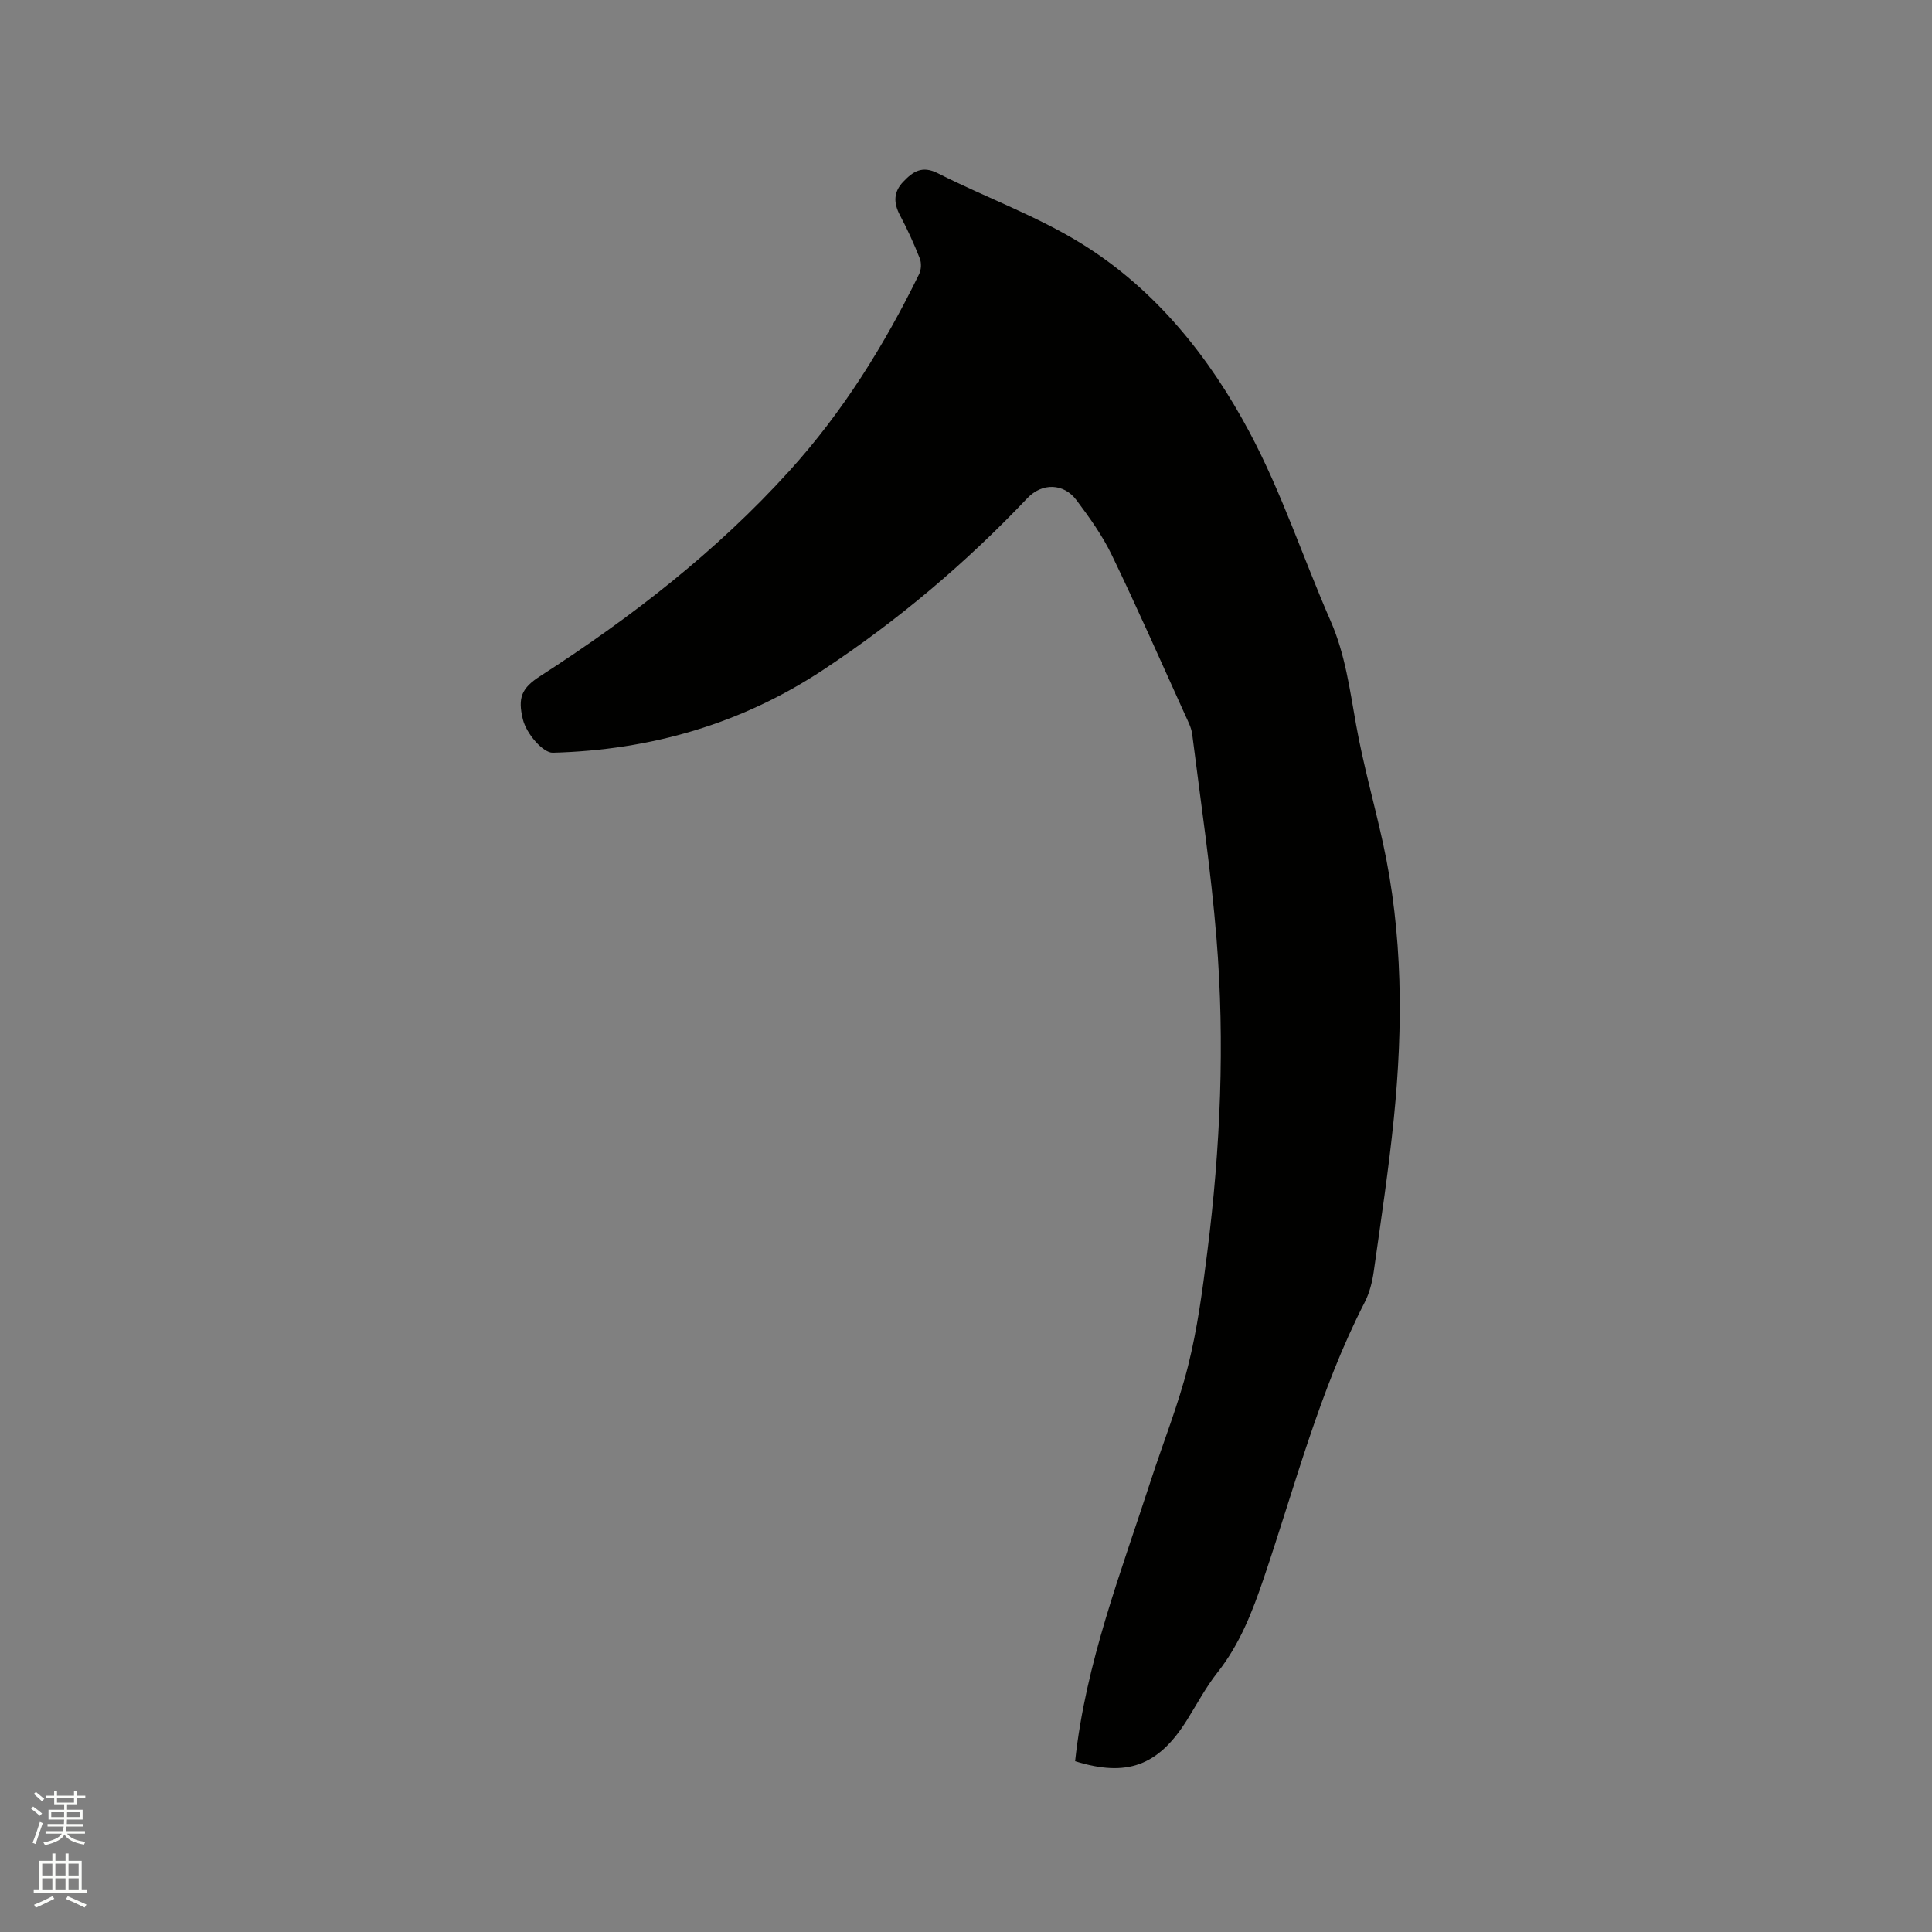 <svg enable-background="new 0 0 400 400" viewBox="0 0 400 400" xmlns="http://www.w3.org/2000/svg"><rect x="0" y="0" width="400" height="400" fill="#808080" stroke="none"/><path d="m6.44 374.46.42-.45c.65.47 1.27.95 1.85 1.44l-.45.49c-.65-.56-1.25-1.06-1.82-1.48m.93 7.33-.63-.26c.55-1.36 1.05-2.8 1.52-4.33.19.1.38.19.59.27-.46 1.29-.95 2.73-1.48 4.32m-.38-10.38.44-.42c.43.34 1.01.82 1.74 1.44l-.49.49c-.53-.51-1.09-1.01-1.69-1.51m2.5.35h1.72v-1.04h.59v1.04h3.52v-1.04h.59v1.04h1.75v.53h-1.75v1.42h-2.03v.97h3.22v2.03h-3.24c0 .35-.01.66-.03.93h3.32v.53h-3.37c-.03.27-.08.58-.15.94h3.96v.53h-3.71c.67.92 1.93 1.48 3.79 1.68-.13.24-.23.44-.29.59-2.13-.38-3.48-1.08-4.04-2.12-.43.97-1.77 1.72-4.03 2.23-.09-.19-.2-.37-.33-.55 2.1-.42 3.37-1.03 3.81-1.83h-3.36v-.53h3.58c.08-.29.13-.61.16-.94h-3.33v-.53h3.39c.02-.27.04-.58.04-.93h-3.23v-2.03h3.25v-.97h-2.07v-1.42h-1.73zm1.12 3.44v1h2.65c.01-.3.02-.44.01-.4v-.25-.35zm1.19-2h3.52v-.91h-3.52zm4.71 2h-2.63v.59c0 .15-.01.28-.01.4h2.64z" fill="#fbfcfa"/><path d="m13.56 383.74h.63v1.52h2.72v6.07h1.13v.6h-11.06v-.6h1.13v-6.07h2.73v-1.52h.63v1.52h2.1v-1.52zm-2.69 8.83.38.56c-1.24.63-2.53 1.25-3.85 1.85-.1-.21-.21-.42-.34-.63 1.36-.55 2.63-1.15 3.81-1.78m-2.13-4.27h2.1v-2.45h-2.1zm0 3.04h2.1v-2.46h-2.1zm2.72-3.04h2.1v-2.45h-2.1zm0 3.04h2.1v-2.46h-2.1zm6.07 3.6c-1.41-.71-2.7-1.3-3.86-1.78l.35-.56c1.45.62 2.75 1.19 3.88 1.72zm-1.25-9.09h-2.1v2.45h2.1zm-2.09 5.49h2.1v-2.46h-2.1z" fill="#fbfcfa"/><path d="m222.59 364.64c2.18-20.34 9.48-39.04 15.65-58.05 2.58-7.95 5.73-15.75 7.75-23.84 1.92-7.67 2.97-15.59 3.96-23.46 2.73-21.61 3.68-43.33 1.91-65.05-1.15-14.13-3.26-28.18-5.03-42.26-.17-1.32-.85-2.61-1.41-3.85-5.03-11.08-9.93-22.23-15.22-33.19-1.95-4.05-4.63-7.8-7.34-11.41-2.64-3.52-7.12-3.6-10.15-.4-12.74 13.44-26.78 25.31-42.24 35.53-17 11.24-35.76 16.64-56.02 17.18-2 .05-5.47-3.9-6.2-6.92-1.08-4.46-.28-6.45 3.58-8.93 18.87-12.16 36.49-25.81 51.63-42.52 11.05-12.2 19.64-26 26.83-40.72.45-.91.51-2.33.13-3.27-1.2-3.04-2.56-6.03-4.09-8.91-1.37-2.58-1.35-4.84.7-6.97 2-2.09 3.89-3.38 7.14-1.73 9.89 5.01 20.49 8.82 29.86 14.64 15.25 9.48 26.39 23.42 34.71 39.05 6.63 12.45 11.09 26.05 16.76 39.03 3.02 6.9 3.96 14.19 5.27 21.48 1.47 8.21 3.76 16.27 5.55 24.43 4.13 18.84 4.19 37.88 2.27 56.95-1.07 10.64-2.68 21.22-4.17 31.81-.31 2.16-.87 4.41-1.86 6.34-9.35 18.2-14.4 37.96-20.92 57.18-2.36 6.96-4.96 13.65-9.58 19.5-2.41 3.06-4.26 6.57-6.34 9.89-5.92 9.44-12.42 11.81-23.13 8.47z" fill="#010100"/></svg>